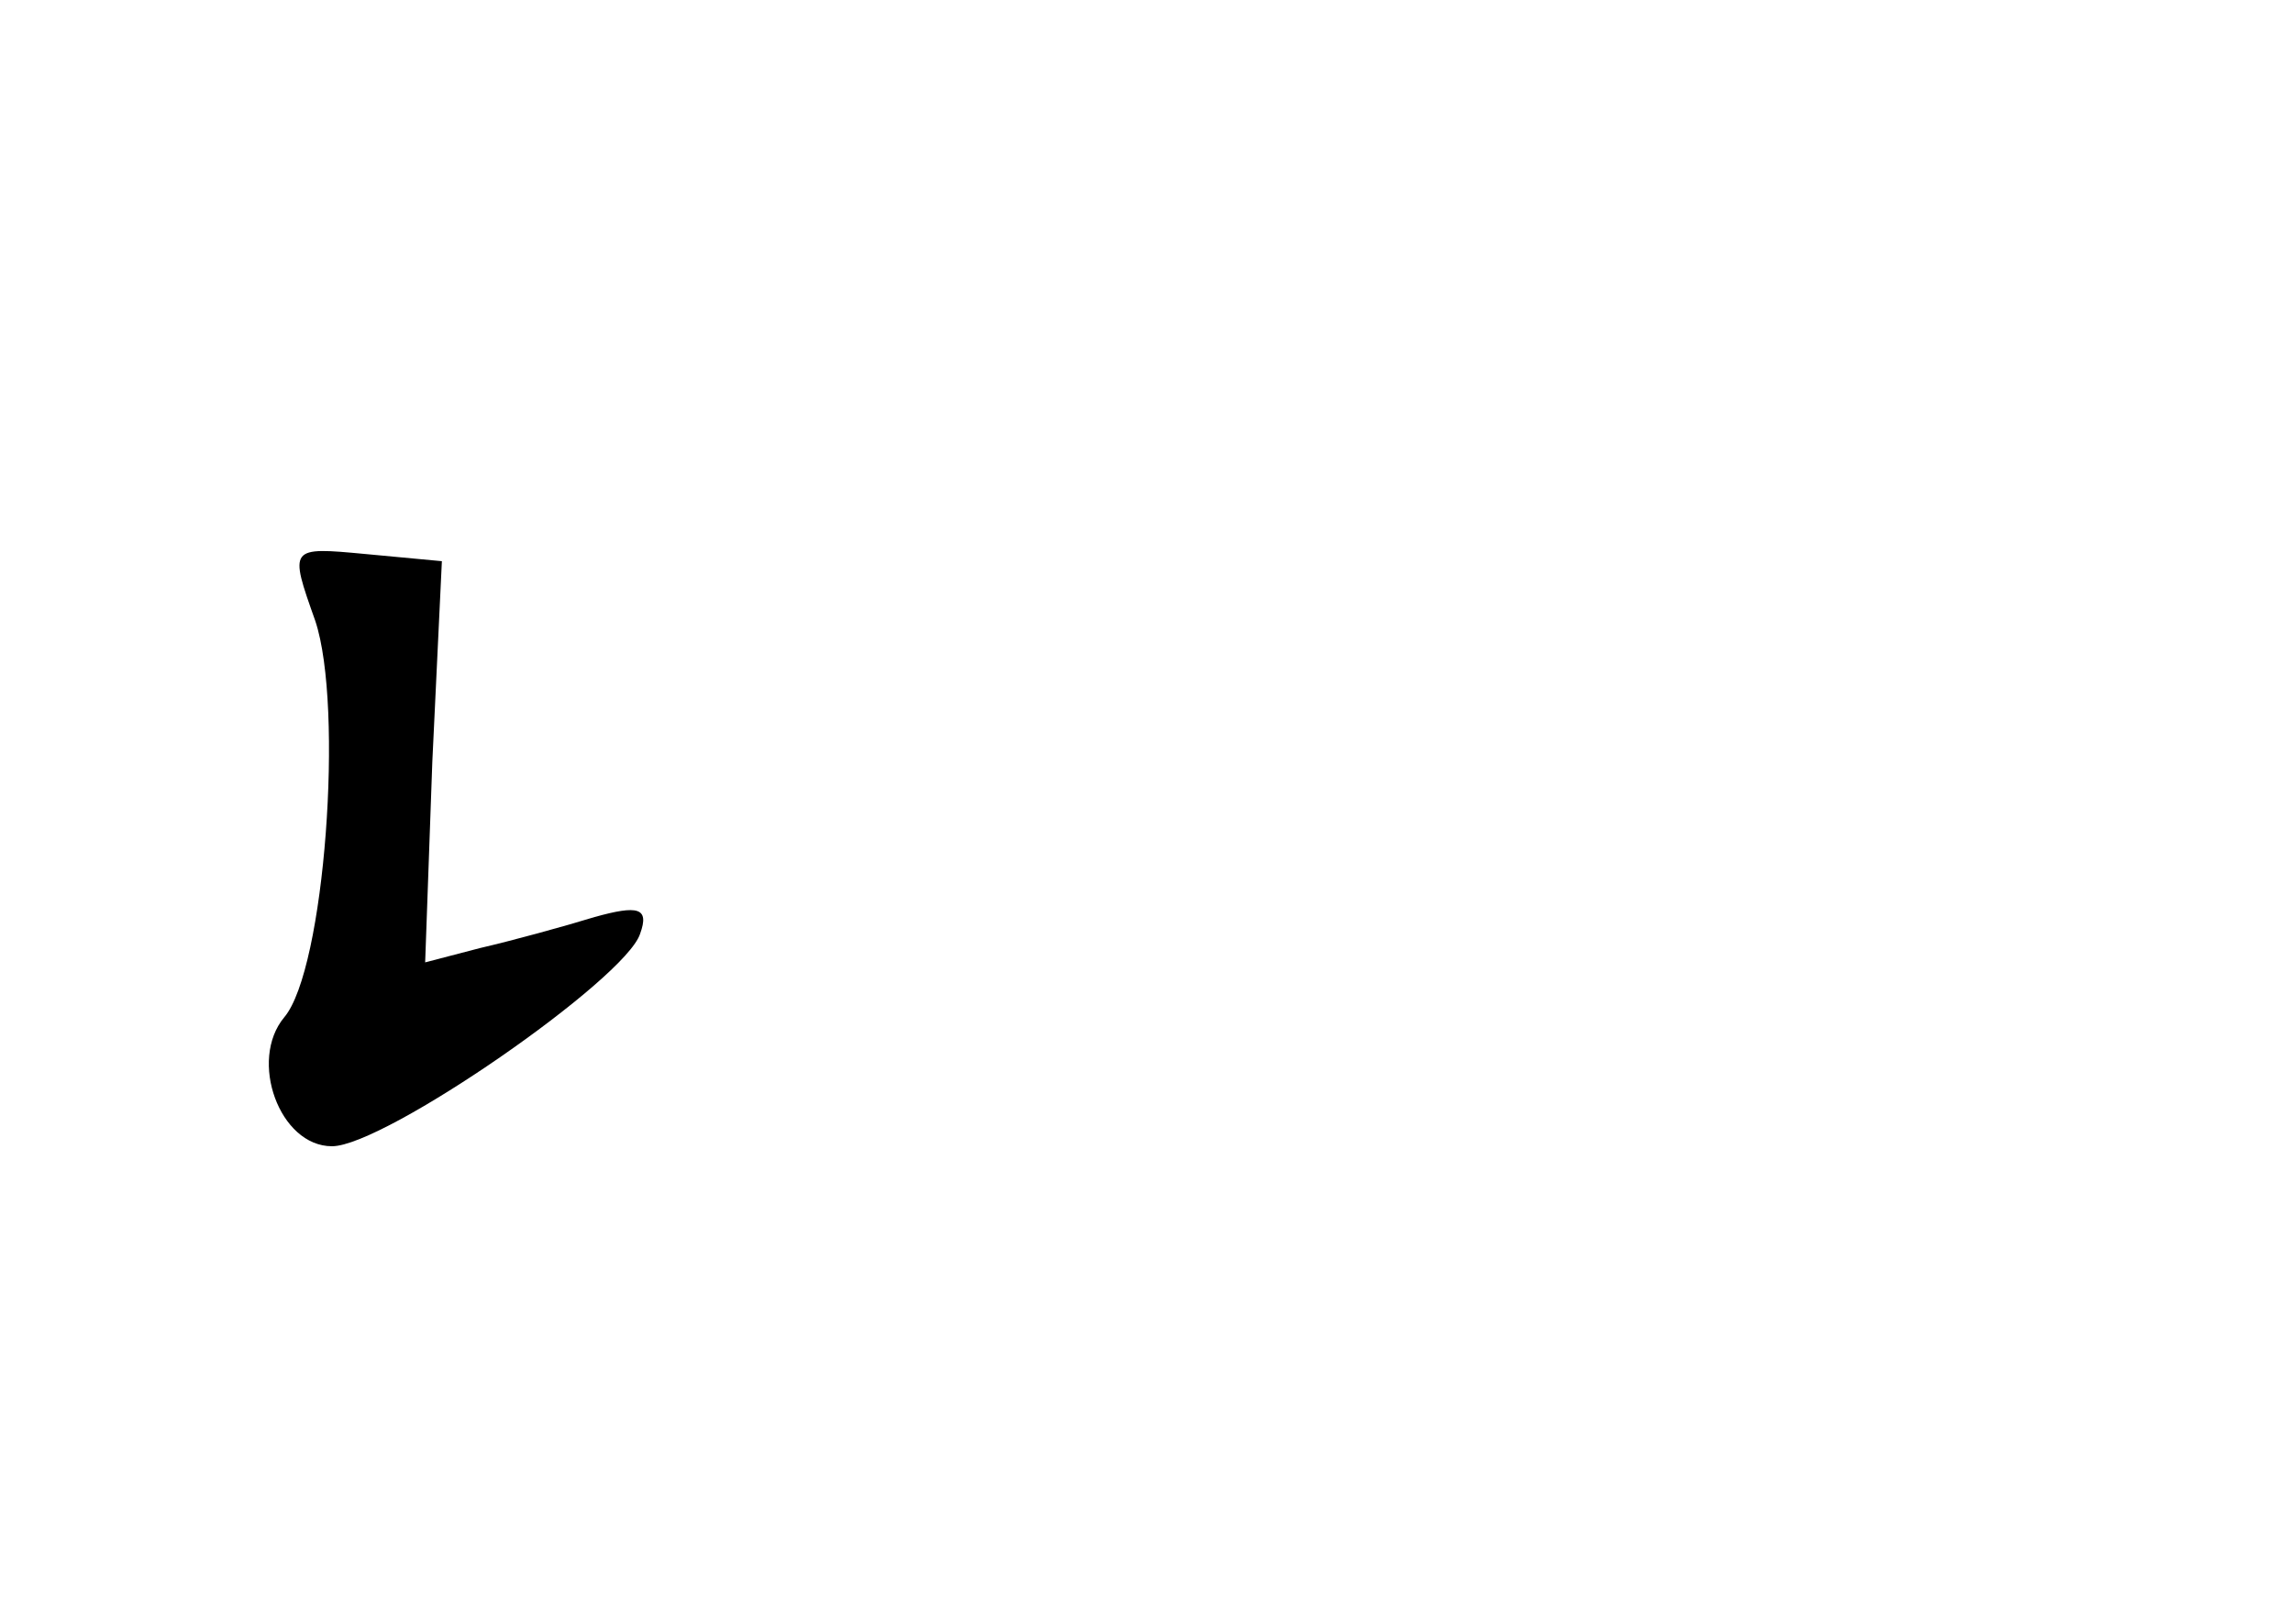 <?xml version="1.0" standalone="no"?>
<!DOCTYPE svg PUBLIC "-//W3C//DTD SVG 20010904//EN"
 "http://www.w3.org/TR/2001/REC-SVG-20010904/DTD/svg10.dtd">
<svg version="1.0" xmlns="http://www.w3.org/2000/svg"
 width="96pt" height="68pt" viewBox="0 0 96 68"
 preserveAspectRatio="xMidYMid meet">
<g transform="translate(0,68) scale(0.1,-0.1)"
fill="#000000" stroke="none">
<path d="M132 420 c12 -36 4 -146 -13 -166 -15 -18 -2 -54 20 -54 22 0 123 70
129 89 4 11 -1 12 -19 7 -13 -4 -35 -10 -48 -13 l-23 -6 3 84 4 84 -32 3 c-32
3 -32 3 -21 -28z"/>
</g>
</svg>
